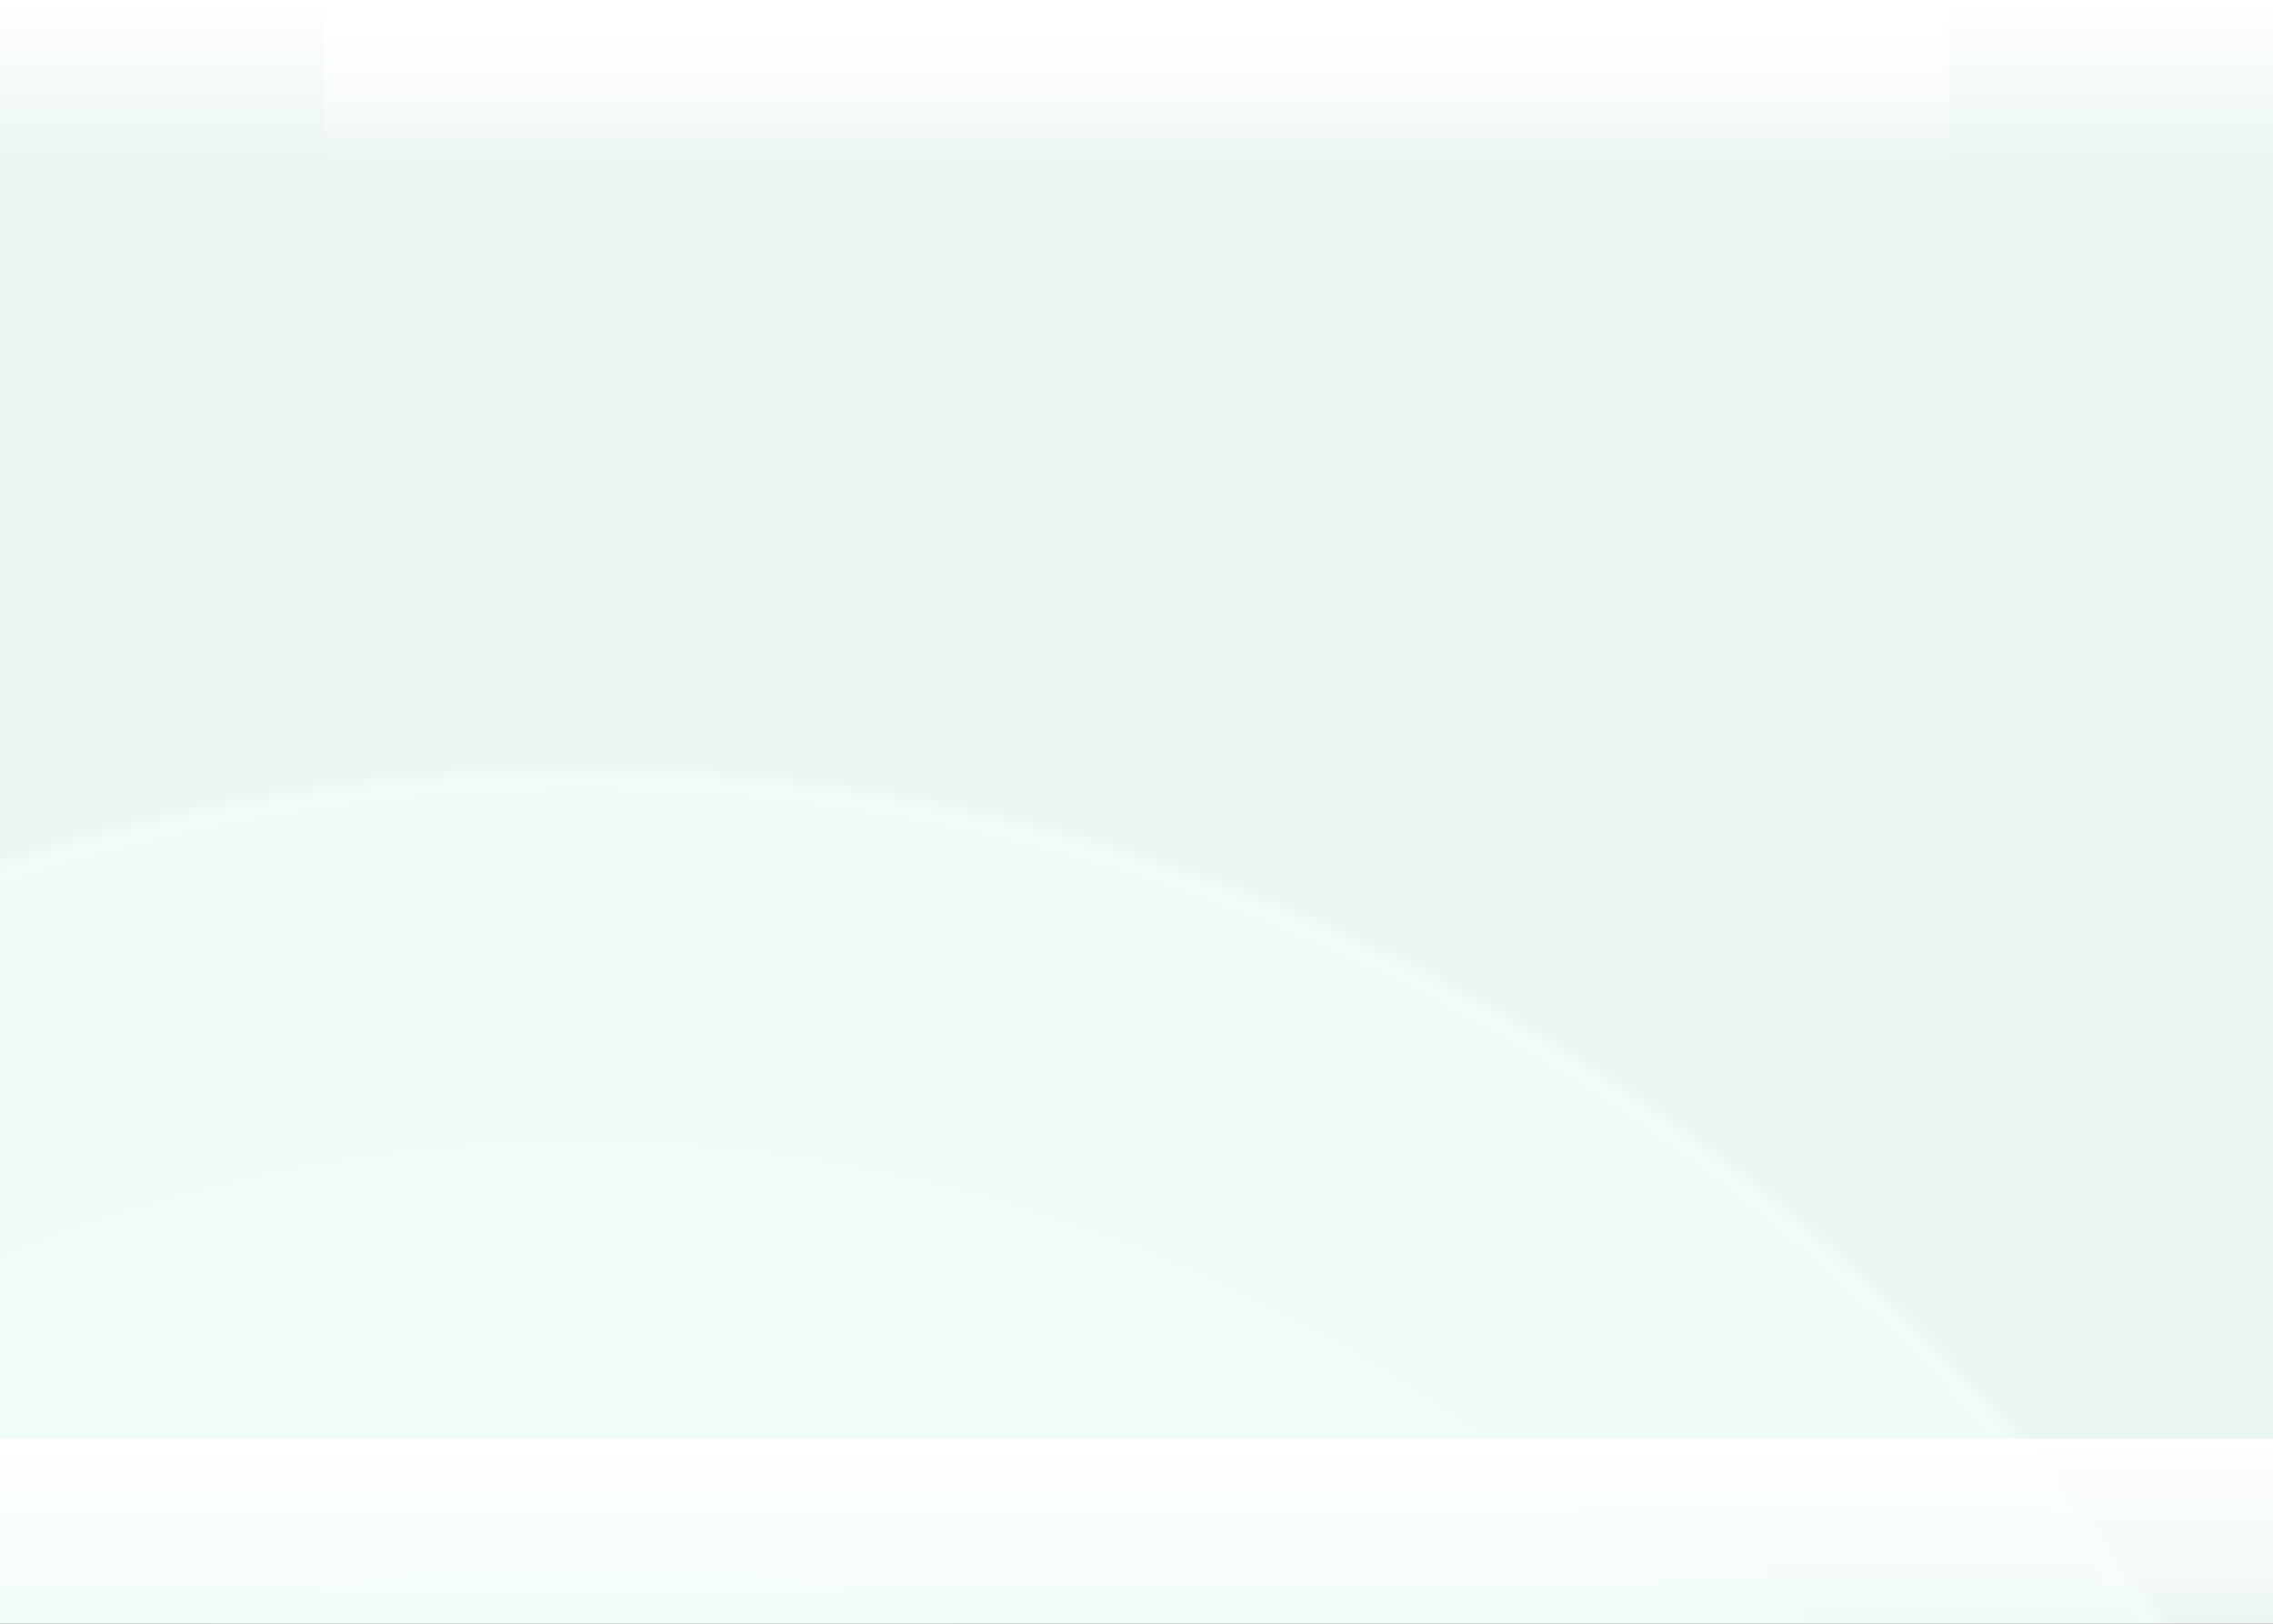 <svg xmlns="http://www.w3.org/2000/svg" xmlns:xlink="http://www.w3.org/1999/xlink" width="1400" height="1000" viewBox="0 0 1400 1000"><rect x="0" y="0" width="1400" height="1000" fill="#333333" stroke="none"/><defs><clipPath id="a"><rect width="1400" height="1000" fill="none"/></clipPath><radialGradient id="b" cx="0.386" cy="0.252" r="1.28" gradientTransform="matrix(0.667, 0, 0, -1, 0, 2)" gradientUnits="objectBoundingBox"><stop offset="0" stop-color="#f2fff9"/><stop offset="0.979" stop-color="#effbf5"/><stop offset="0.992" stop-color="#f0fcf6"/><stop offset="1" stop-color="#ebf6f1"/></radialGradient><linearGradient id="c" x1="0.5" x2="0.5" y2="1" gradientUnits="objectBoundingBox"><stop offset="0" stop-color="#fff"/><stop offset="1" stop-color="#fff" stop-opacity="0"/></linearGradient><linearGradient id="d" x1="0.5" y1="1" x2="0.5" gradientUnits="objectBoundingBox"><stop offset="0" stop-color="#fff"/><stop offset="0.305" stop-color="#fff" stop-opacity="0.694"/><stop offset="0.494" stop-color="#fff" stop-opacity="0.573"/><stop offset="0.552" stop-color="#fff" stop-opacity="0.525"/><stop offset="0.778" stop-color="#fff" stop-opacity="0.388"/><stop offset="1" stop-color="#fff" stop-opacity="0"/></linearGradient></defs><g transform="translate(10279 8595)"><g transform="translate(-370 7)"><g transform="translate(-9709 -8602)"><g transform="translate(-200 0)" style="mix-blend-mode:lighten;isolation:isolate"><g clip-path="url(#a)"><rect width="1400" height="1000" transform="translate(0 0)" fill="url(#b)" style="mix-blend-mode:lighten;isolation:isolate"/></g></g><rect width="1000" height="101" fill="url(#c)"/><rect width="1400" height="114" transform="translate(1200 1000) rotate(180)" fill="url(#d)"/><rect width="1400" height="101" transform="translate(-200)" fill="url(#c)"/></g></g></g></svg>